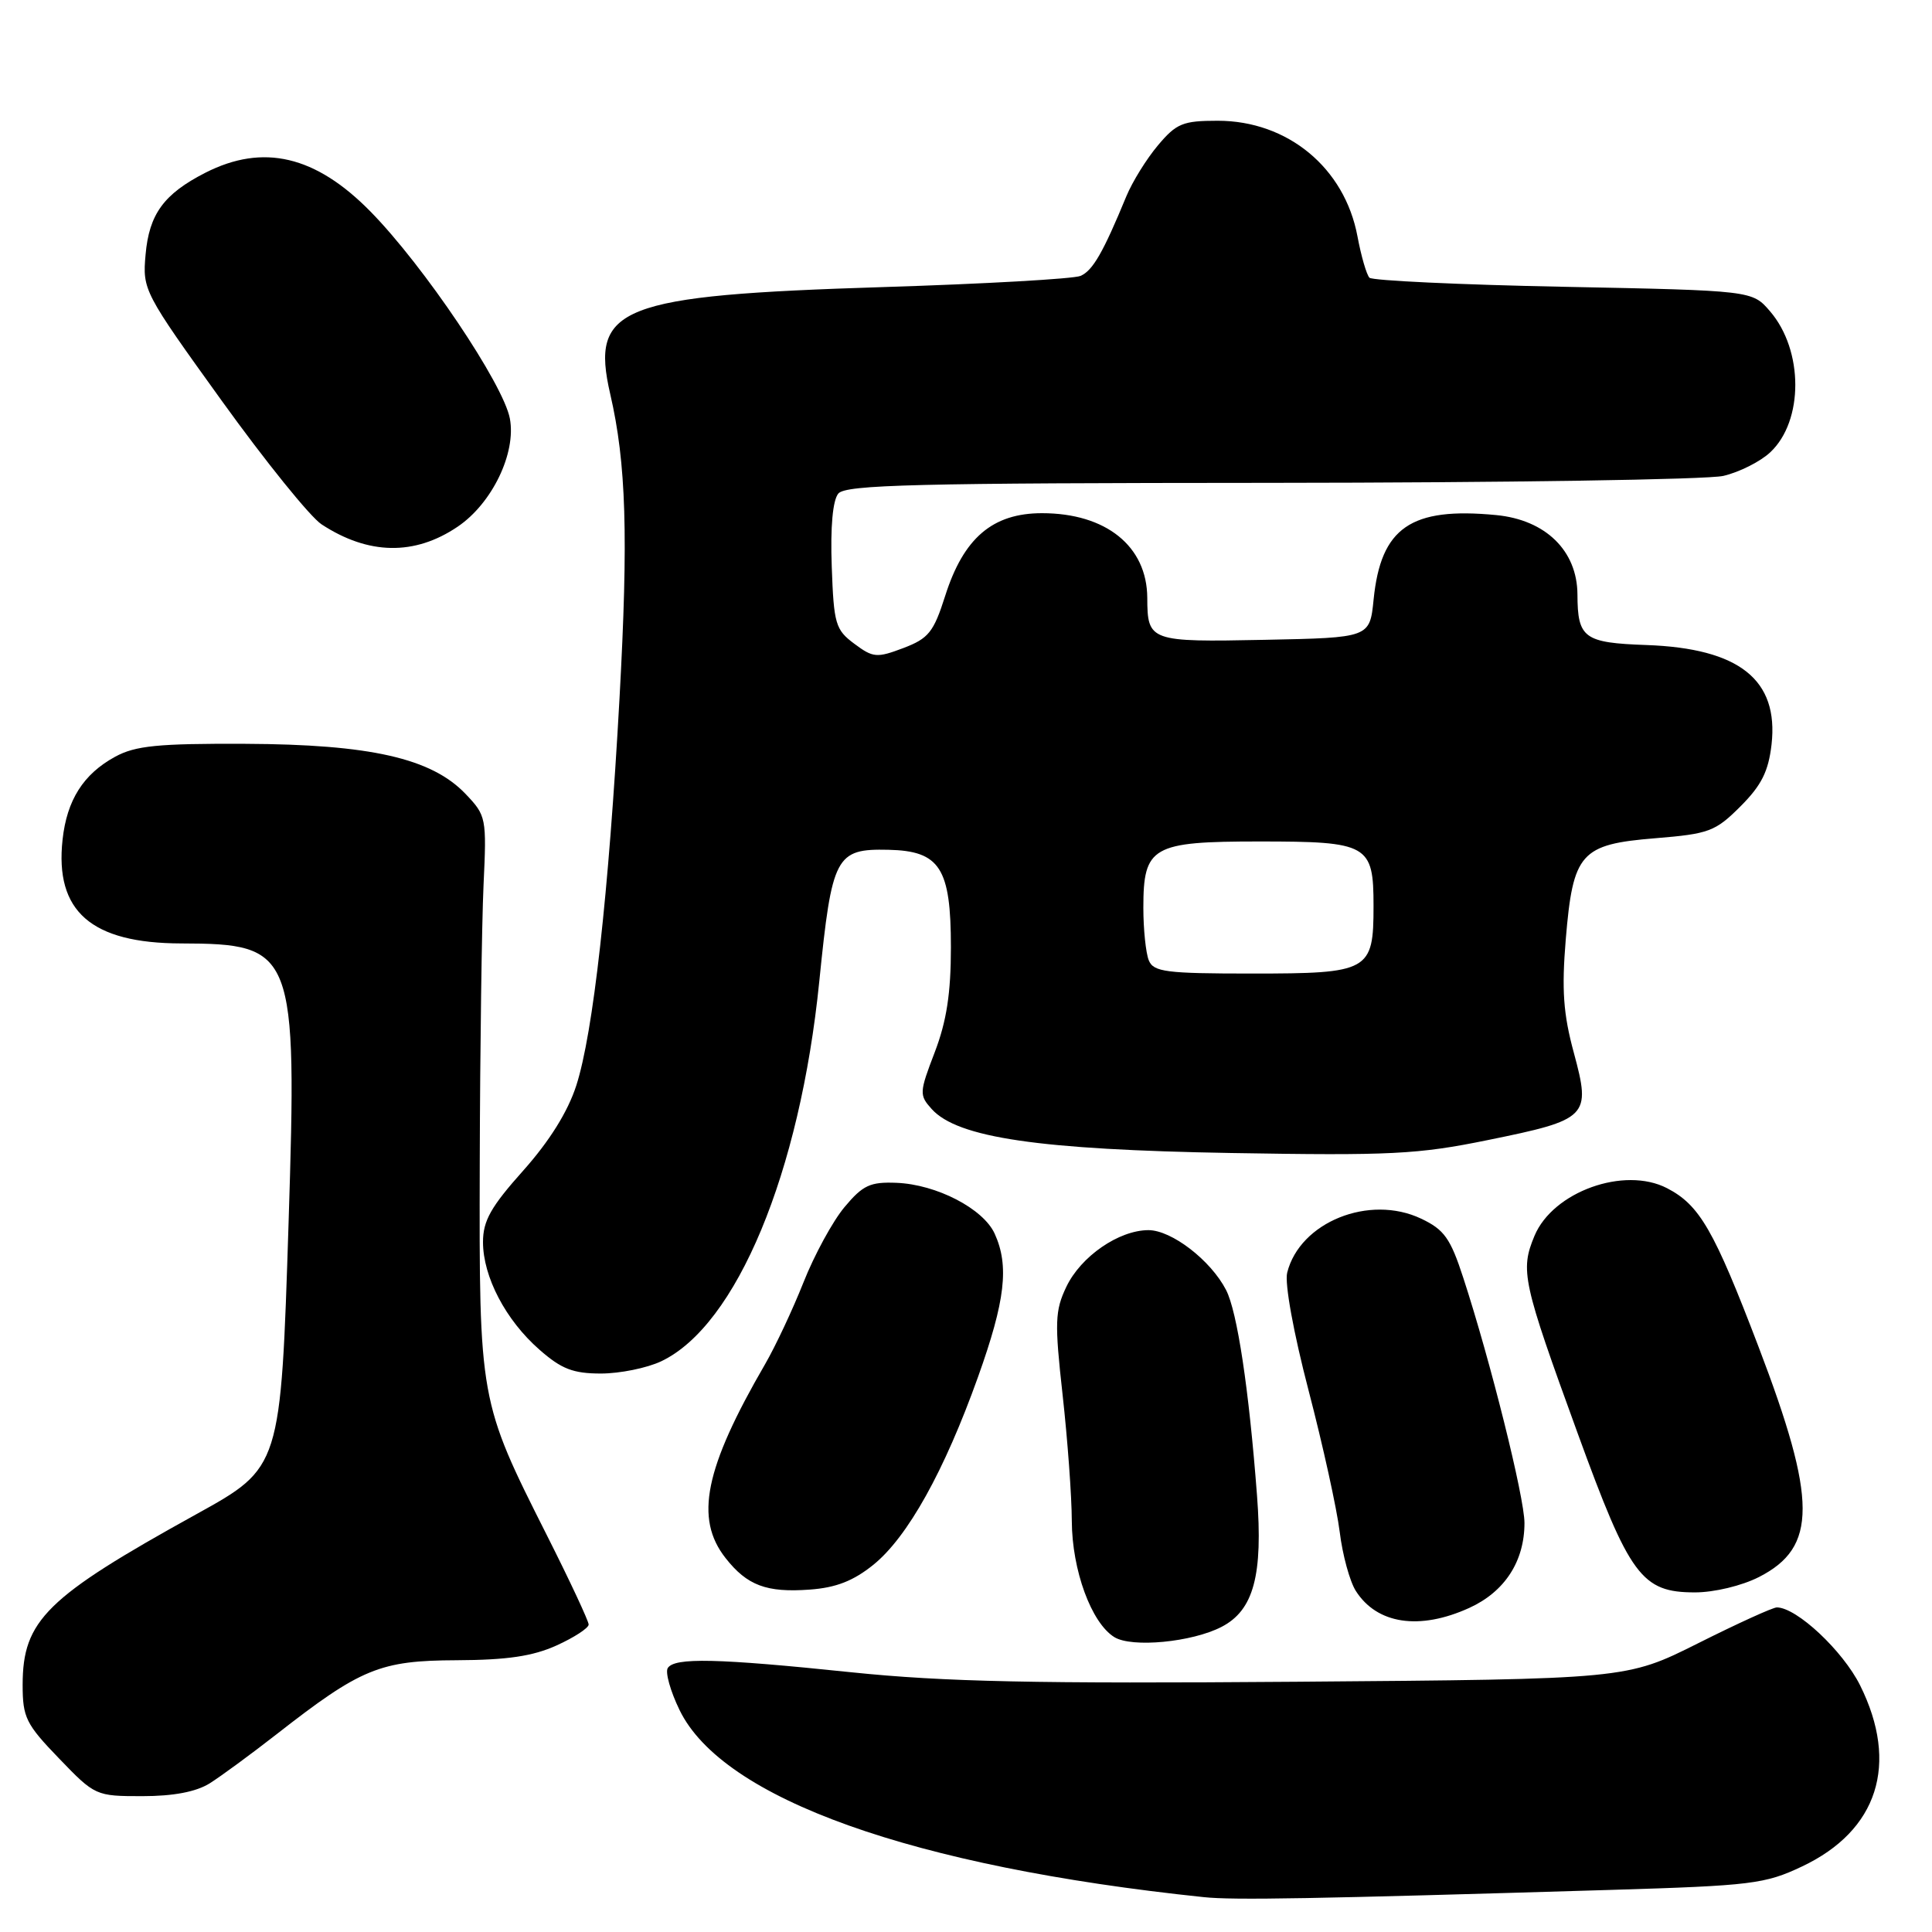 <?xml version="1.0" encoding="UTF-8" standalone="no"?>
<!DOCTYPE svg PUBLIC "-//W3C//DTD SVG 1.1//EN" "http://www.w3.org/Graphics/SVG/1.1/DTD/svg11.dtd" >
<svg xmlns="http://www.w3.org/2000/svg" xmlns:xlink="http://www.w3.org/1999/xlink" version="1.1" viewBox="0 0 256 256">
 <g >
 <path fill="currentColor"
d=" M 213.50 250.42 C 232.06 249.86 233.88 249.64 238.77 247.32 C 248.83 242.57 251.66 233.74 246.47 223.31 C 244.18 218.73 238.09 213.02 235.45 212.99 C 234.93 212.98 230.23 215.12 225.01 217.74 C 215.51 222.50 215.51 222.50 171.86 222.84 C 137.17 223.11 125.07 222.85 112.86 221.59 C 94.98 219.73 89.36 219.61 88.48 221.03 C 88.13 221.59 88.83 224.09 90.04 226.58 C 95.74 238.35 120.91 247.34 159.50 251.38 C 163.44 251.80 173.93 251.61 213.50 250.42 Z  M 27.79 236.30 C 29.28 235.36 33.26 232.44 36.63 229.81 C 47.83 221.06 50.34 220.03 60.50 219.99 C 67.20 219.96 70.59 219.46 73.75 218.03 C 76.09 216.97 78.00 215.72 78.00 215.26 C 78.00 214.80 75.52 209.49 72.48 203.46 C 63.49 185.62 63.49 185.60 63.57 154.00 C 63.61 138.88 63.84 122.37 64.07 117.32 C 64.49 108.35 64.44 108.08 61.67 105.18 C 57.16 100.47 49.06 98.63 32.50 98.56 C 20.92 98.51 17.94 98.81 15.26 100.27 C 11.04 102.57 8.86 106.02 8.29 111.26 C 7.25 120.76 12.08 124.98 24.00 125.01 C 39.02 125.05 39.38 125.98 38.24 161.97 C 37.20 194.50 37.22 194.44 26.00 200.65 C 6.12 211.64 3.01 214.70 3.00 223.25 C 3.00 227.58 3.44 228.46 7.82 233.00 C 12.58 237.95 12.70 238.00 18.85 238.00 C 22.98 238.00 25.98 237.43 27.79 236.30 Z  M 161.86 215.57 C 166.12 213.37 167.37 208.73 166.56 198.15 C 165.49 184.04 163.94 173.79 162.46 170.93 C 160.43 166.99 155.24 163.00 152.17 163.00 C 148.25 163.01 143.21 166.48 141.29 170.52 C 139.79 173.67 139.73 175.21 140.80 184.82 C 141.46 190.75 142.01 198.27 142.02 201.55 C 142.05 208.06 144.61 215.05 147.66 216.93 C 149.98 218.36 157.94 217.60 161.86 215.57 Z  M 194.68 213.06 C 199.38 210.92 202.00 206.89 202.00 201.80 C 202.00 198.42 197.49 180.33 193.90 169.34 C 192.19 164.08 191.37 162.93 188.31 161.48 C 181.45 158.22 172.24 161.93 170.56 168.63 C 170.20 170.03 171.40 176.61 173.40 184.27 C 175.30 191.55 177.15 199.97 177.52 203.00 C 177.89 206.03 178.85 209.54 179.65 210.80 C 182.45 215.21 188.08 216.06 194.68 213.06 Z  M 115.74 207.33 C 120.27 203.66 125.13 194.93 129.59 182.46 C 133.21 172.34 133.74 167.73 131.80 163.47 C 130.29 160.15 124.09 156.94 118.79 156.73 C 115.30 156.59 114.33 157.04 111.90 159.95 C 110.35 161.80 107.90 166.29 106.47 169.91 C 105.03 173.54 102.74 178.41 101.39 180.74 C 93.37 194.56 92.01 201.20 96.14 206.45 C 99.00 210.09 101.57 211.05 107.29 210.63 C 110.77 210.38 113.08 209.48 115.74 207.33 Z  M 233.08 208.96 C 240.80 205.02 240.79 198.82 233.01 178.44 C 227.10 162.95 225.21 159.68 220.89 157.44 C 215.22 154.51 205.78 157.90 203.33 163.75 C 201.41 168.36 201.73 169.82 209.06 189.95 C 215.95 208.87 217.52 211.00 224.60 211.00 C 227.14 211.00 230.81 210.12 233.08 208.96 Z  M 87.61 180.38 C 97.59 175.65 106.00 155.44 108.56 130.03 C 110.24 113.39 110.73 112.45 117.71 112.60 C 124.55 112.75 126.00 115.00 126.00 125.52 C 126.00 131.60 125.43 135.32 123.86 139.42 C 121.81 144.77 121.79 145.11 123.46 146.96 C 126.90 150.76 137.69 152.34 163.14 152.78 C 184.25 153.14 187.88 152.96 197.12 151.07 C 210.48 148.35 210.83 147.99 208.55 139.53 C 207.14 134.35 206.92 131.17 207.47 124.48 C 208.43 113.00 209.42 111.88 219.34 111.07 C 226.45 110.49 227.29 110.18 230.62 106.85 C 233.41 104.06 234.33 102.21 234.74 98.64 C 235.70 90.07 230.47 85.91 218.17 85.47 C 209.88 85.18 209.04 84.56 209.02 78.77 C 208.99 72.97 204.80 68.88 198.25 68.25 C 186.94 67.16 182.97 69.90 182.01 79.44 C 181.50 84.50 181.50 84.50 167.58 84.78 C 152.33 85.09 152.04 84.98 152.02 79.21 C 151.98 72.37 146.55 68.00 138.07 68.00 C 131.52 68.00 127.68 71.28 125.24 78.96 C 123.71 83.77 123.04 84.60 119.70 85.87 C 116.18 87.20 115.69 87.16 113.20 85.30 C 110.70 83.44 110.48 82.68 110.21 75.05 C 110.02 69.83 110.34 66.29 111.08 65.40 C 112.05 64.23 121.45 64.00 168.37 63.98 C 199.24 63.96 226.23 63.55 228.35 63.06 C 230.46 62.57 233.27 61.16 234.58 59.92 C 239.00 55.77 238.99 46.42 234.54 41.25 C 232.18 38.50 232.18 38.50 207.17 38.00 C 193.42 37.73 181.85 37.18 181.46 36.80 C 181.08 36.41 180.36 33.94 179.87 31.31 C 178.17 22.24 170.63 16.00 161.35 16.00 C 156.74 16.00 155.88 16.35 153.44 19.25 C 151.93 21.04 150.05 24.07 149.25 26.00 C 146.18 33.45 144.79 35.87 143.17 36.56 C 142.25 36.95 130.47 37.62 117.00 38.04 C 82.03 39.14 78.19 40.65 80.86 52.22 C 82.98 61.39 83.27 71.02 82.09 92.50 C 80.65 118.55 78.60 136.90 76.36 143.84 C 75.24 147.31 72.82 151.19 69.33 155.11 C 65.04 159.91 64.00 161.76 64.00 164.58 C 64.00 169.18 67.01 174.93 71.48 178.84 C 74.39 181.40 75.94 182.00 79.63 182.00 C 82.14 182.00 85.73 181.27 87.61 180.38 Z  M 60.64 69.79 C 65.20 66.71 68.42 60.04 67.56 55.46 C 66.70 50.89 56.16 35.23 49.10 28.04 C 41.82 20.62 34.87 18.99 27.21 22.89 C 21.71 25.70 19.76 28.37 19.29 33.74 C 18.87 38.42 19.04 38.74 29.38 53.10 C 35.16 61.13 41.11 68.50 42.61 69.48 C 48.81 73.54 54.94 73.65 60.64 69.79 Z  M 152.22 127.25 C 151.83 126.29 151.50 123.15 151.50 120.29 C 151.50 112.15 152.64 111.50 166.88 111.50 C 181.31 111.50 182.00 111.89 182.00 120.05 C 182.00 128.69 181.44 129.00 165.90 129.00 C 154.49 129.00 152.85 128.79 152.22 127.25 Z "/>
</g>
</svg>